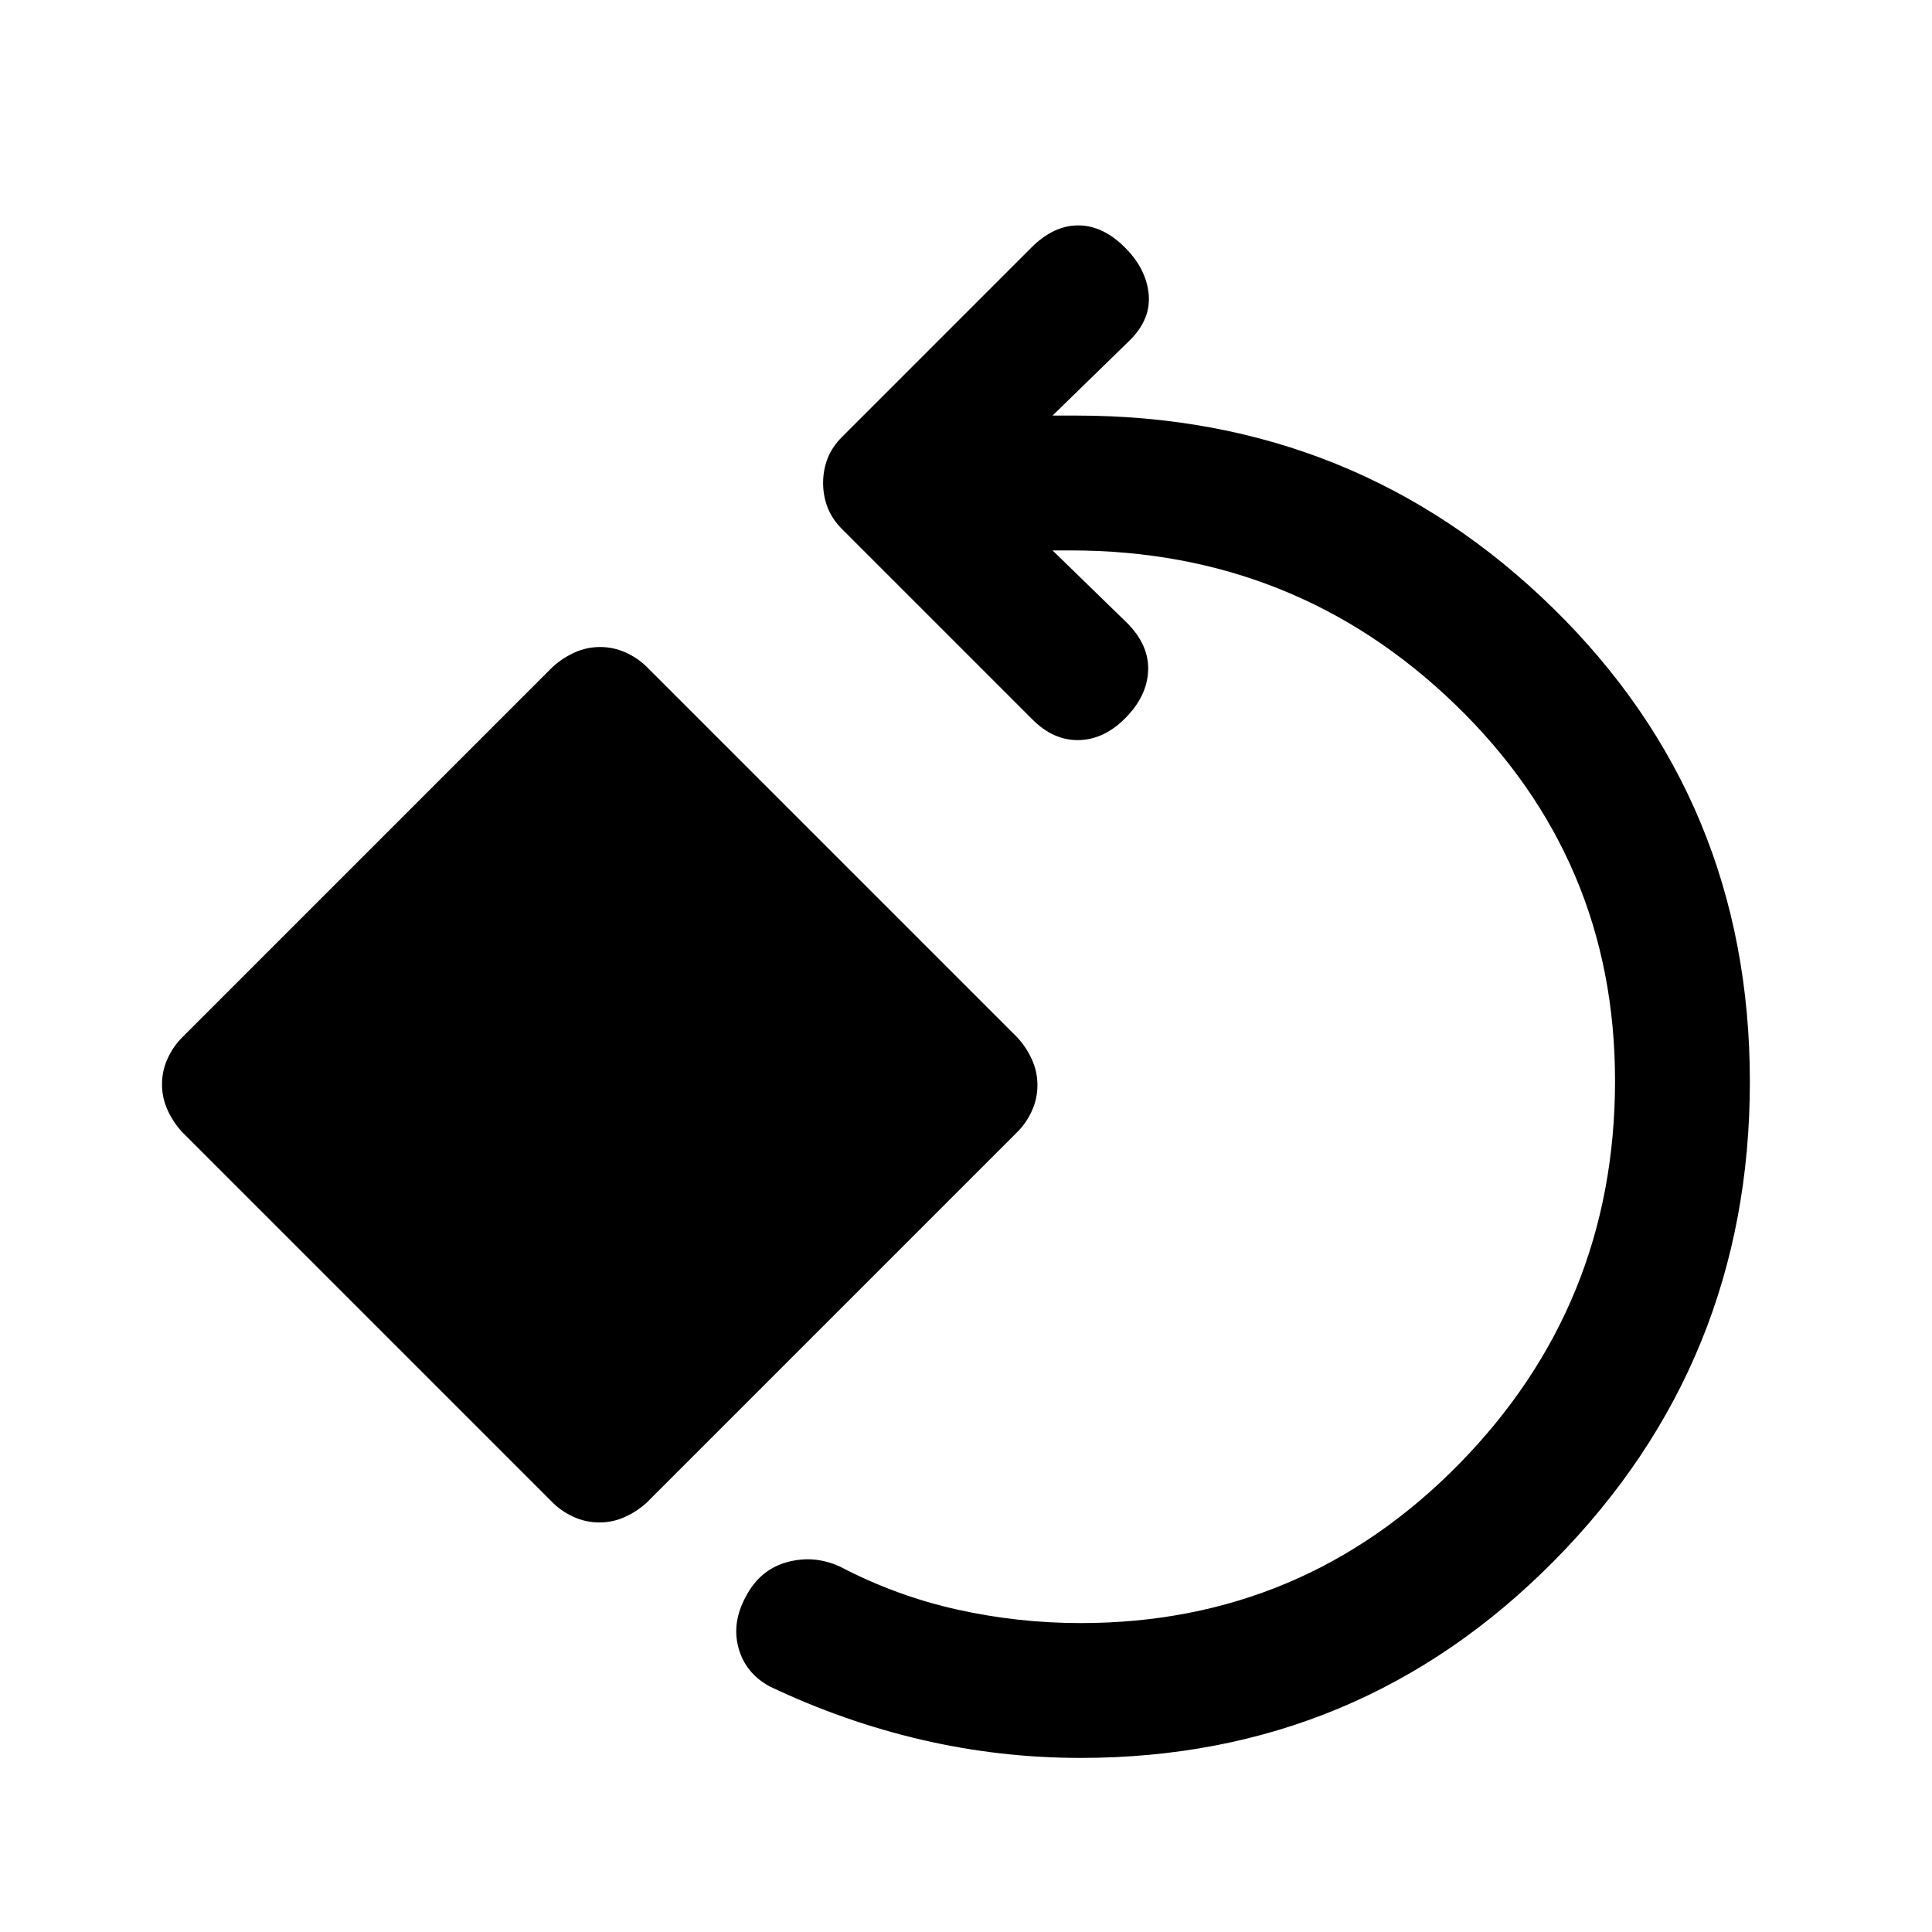 <svg xmlns="http://www.w3.org/2000/svg" height="20" viewBox="0 -960 960 960" width="20"><path d="M537-86.5q-40.28 0-79.03-9.02-38.75-9.01-75.47-26.48-12-6.5-15.5-19t3.5-25.5q7-13.5 20.5-17.25t26.5 2.25q27.74 14.5 57.99 21.25 30.25 6.75 61.51 6.75 110.4 0 187.95-79 77.55-79 77.55-190.5 0-110.06-79.25-186.78T532-686.5h-9l37 36q11 11 10.5 23.75T559-603q-10.5 10.5-23 10.75t-23-10.25L418.5-697q-5-5-7.25-10.78-2.25-5.78-2.25-12.25t2.25-12.22Q413.5-738 418.5-743l94-94q11-11 23.25-11T559-837q10.5 10.5 11.75 23t-9.25 23L523-753.5h12q139.03 0 236.76 95.75Q869.5-562 869.5-422.5t-96.96 237.75Q675.58-86.5 537-86.5Zm-239.2-117q-6.7 0-12.75-2.75t-10.55-7.25l-184-184q-4.5-4.9-7.25-10.95-2.75-6.05-2.75-12.75t2.75-12.75Q86-440 90.5-444.5l184-184q4.9-4.5 10.95-7.25 6.05-2.75 12.75-2.75t12.75 2.75Q317-633 321.5-628.5l184 184q4.5 4.9 7.25 10.95 2.75 6.05 2.75 12.75t-2.75 12.75Q510-402 505.5-397.5l-184 184q-4.9 4.5-10.95 7.25-6.05 2.75-12.75 2.75Z"/></svg>
